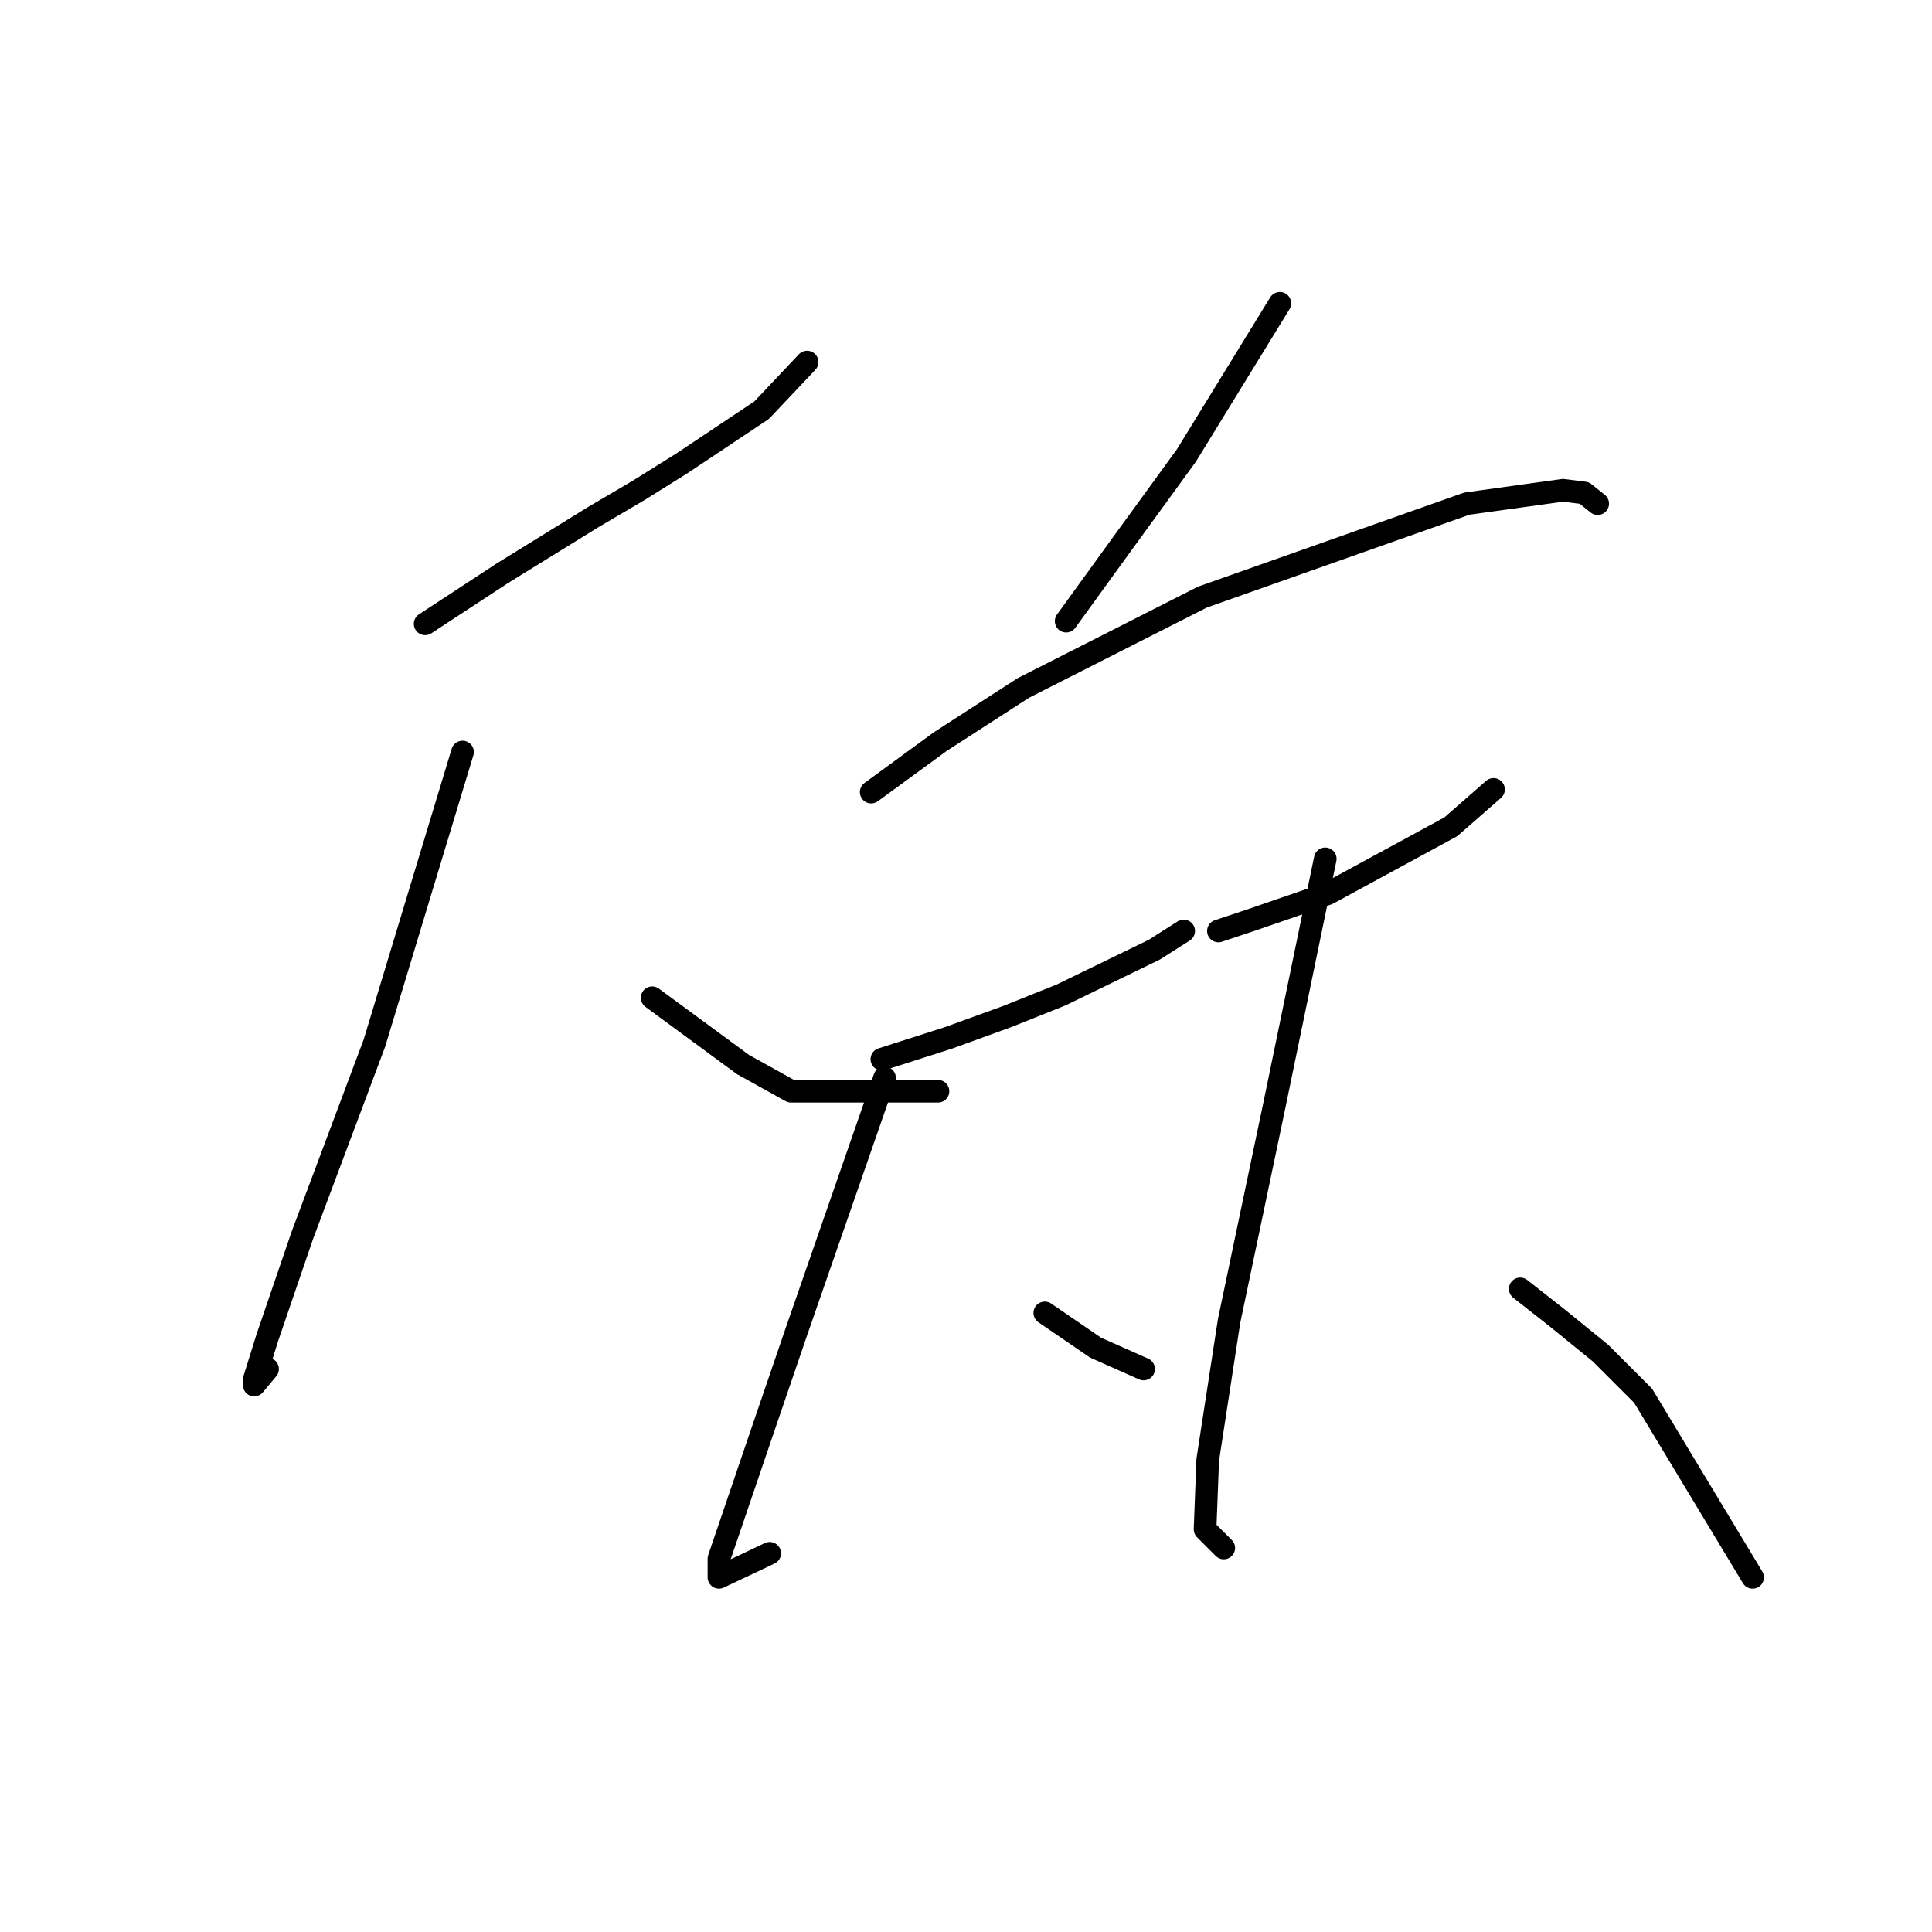 <?xml version="1.0" standalone="no"?>
    <svg width="256" height="256" xmlns="http://www.w3.org/2000/svg" version="1.1">
    <polyline stroke="black" stroke-width="3" stroke-linecap="round" fill="transparent" stroke-linejoin="round" points="56.334 82.66 66.598 75.935 78.631 68.503 84.647 64.964 90.31 61.425 100.927 54.347 106.944 47.976 106.944 47.976 " />
        <polyline stroke="black" stroke-width="3" stroke-linecap="round" fill="transparent" stroke-linejoin="round" points="61.289 99.647 49.61 138.224 40.054 163.705 35.453 177.154 33.684 182.817 33.684 183.525 35.453 181.401 35.453 181.401 " />
        <polyline stroke="black" stroke-width="3" stroke-linecap="round" fill="transparent" stroke-linejoin="round" points="86.417 132.207 98.45 141.055 104.82 144.594 124.285 144.594 124.285 144.594 " />
        <polyline stroke="black" stroke-width="3" stroke-linecap="round" fill="transparent" stroke-linejoin="round" points="169.586 40.19 157.199 60.363 148.705 72.042 141.273 82.306 141.273 82.306 " />
        <polyline stroke="black" stroke-width="3" stroke-linecap="round" fill="transparent" stroke-linejoin="round" points="115.438 104.956 124.639 98.232 135.61 91.153 159.323 79.12 194.36 66.734 207.101 64.964 209.932 65.318 211.702 66.734 211.702 66.734 " />
        <polyline stroke="black" stroke-width="3" stroke-linecap="round" fill="transparent" stroke-linejoin="round" points="116.853 140.347 125.701 137.516 133.487 134.685 140.565 131.853 152.952 125.837 156.845 123.359 156.845 123.359 " />
        <polyline stroke="black" stroke-width="3" stroke-linecap="round" fill="transparent" stroke-linejoin="round" points="117.207 142.825 105.528 176.446 100.927 189.895 95.264 206.529 95.264 209.006 101.989 205.821 101.989 205.821 " />
        <polyline stroke="black" stroke-width="3" stroke-linecap="round" fill="transparent" stroke-linejoin="round" points="138.442 173.969 145.166 178.57 151.536 181.401 151.536 181.401 " />
        <polyline stroke="black" stroke-width="3" stroke-linecap="round" fill="transparent" stroke-linejoin="round" points="161.446 123.359 165.693 121.944 175.956 118.405 192.236 109.557 197.899 104.602 197.899 104.602 " />
        <polyline stroke="black" stroke-width="3" stroke-linecap="round" fill="transparent" stroke-linejoin="round" points="175.603 113.804 168.878 146.364 162.862 175.031 160.03 193.434 159.677 202.636 162.154 205.113 162.154 205.113 " />
        <polyline stroke="black" stroke-width="3" stroke-linecap="round" fill="transparent" stroke-linejoin="round" points="201.438 170.784 206.393 174.677 212.055 179.278 217.718 184.94 232.229 209.006 232.229 209.006 " />
        </svg>